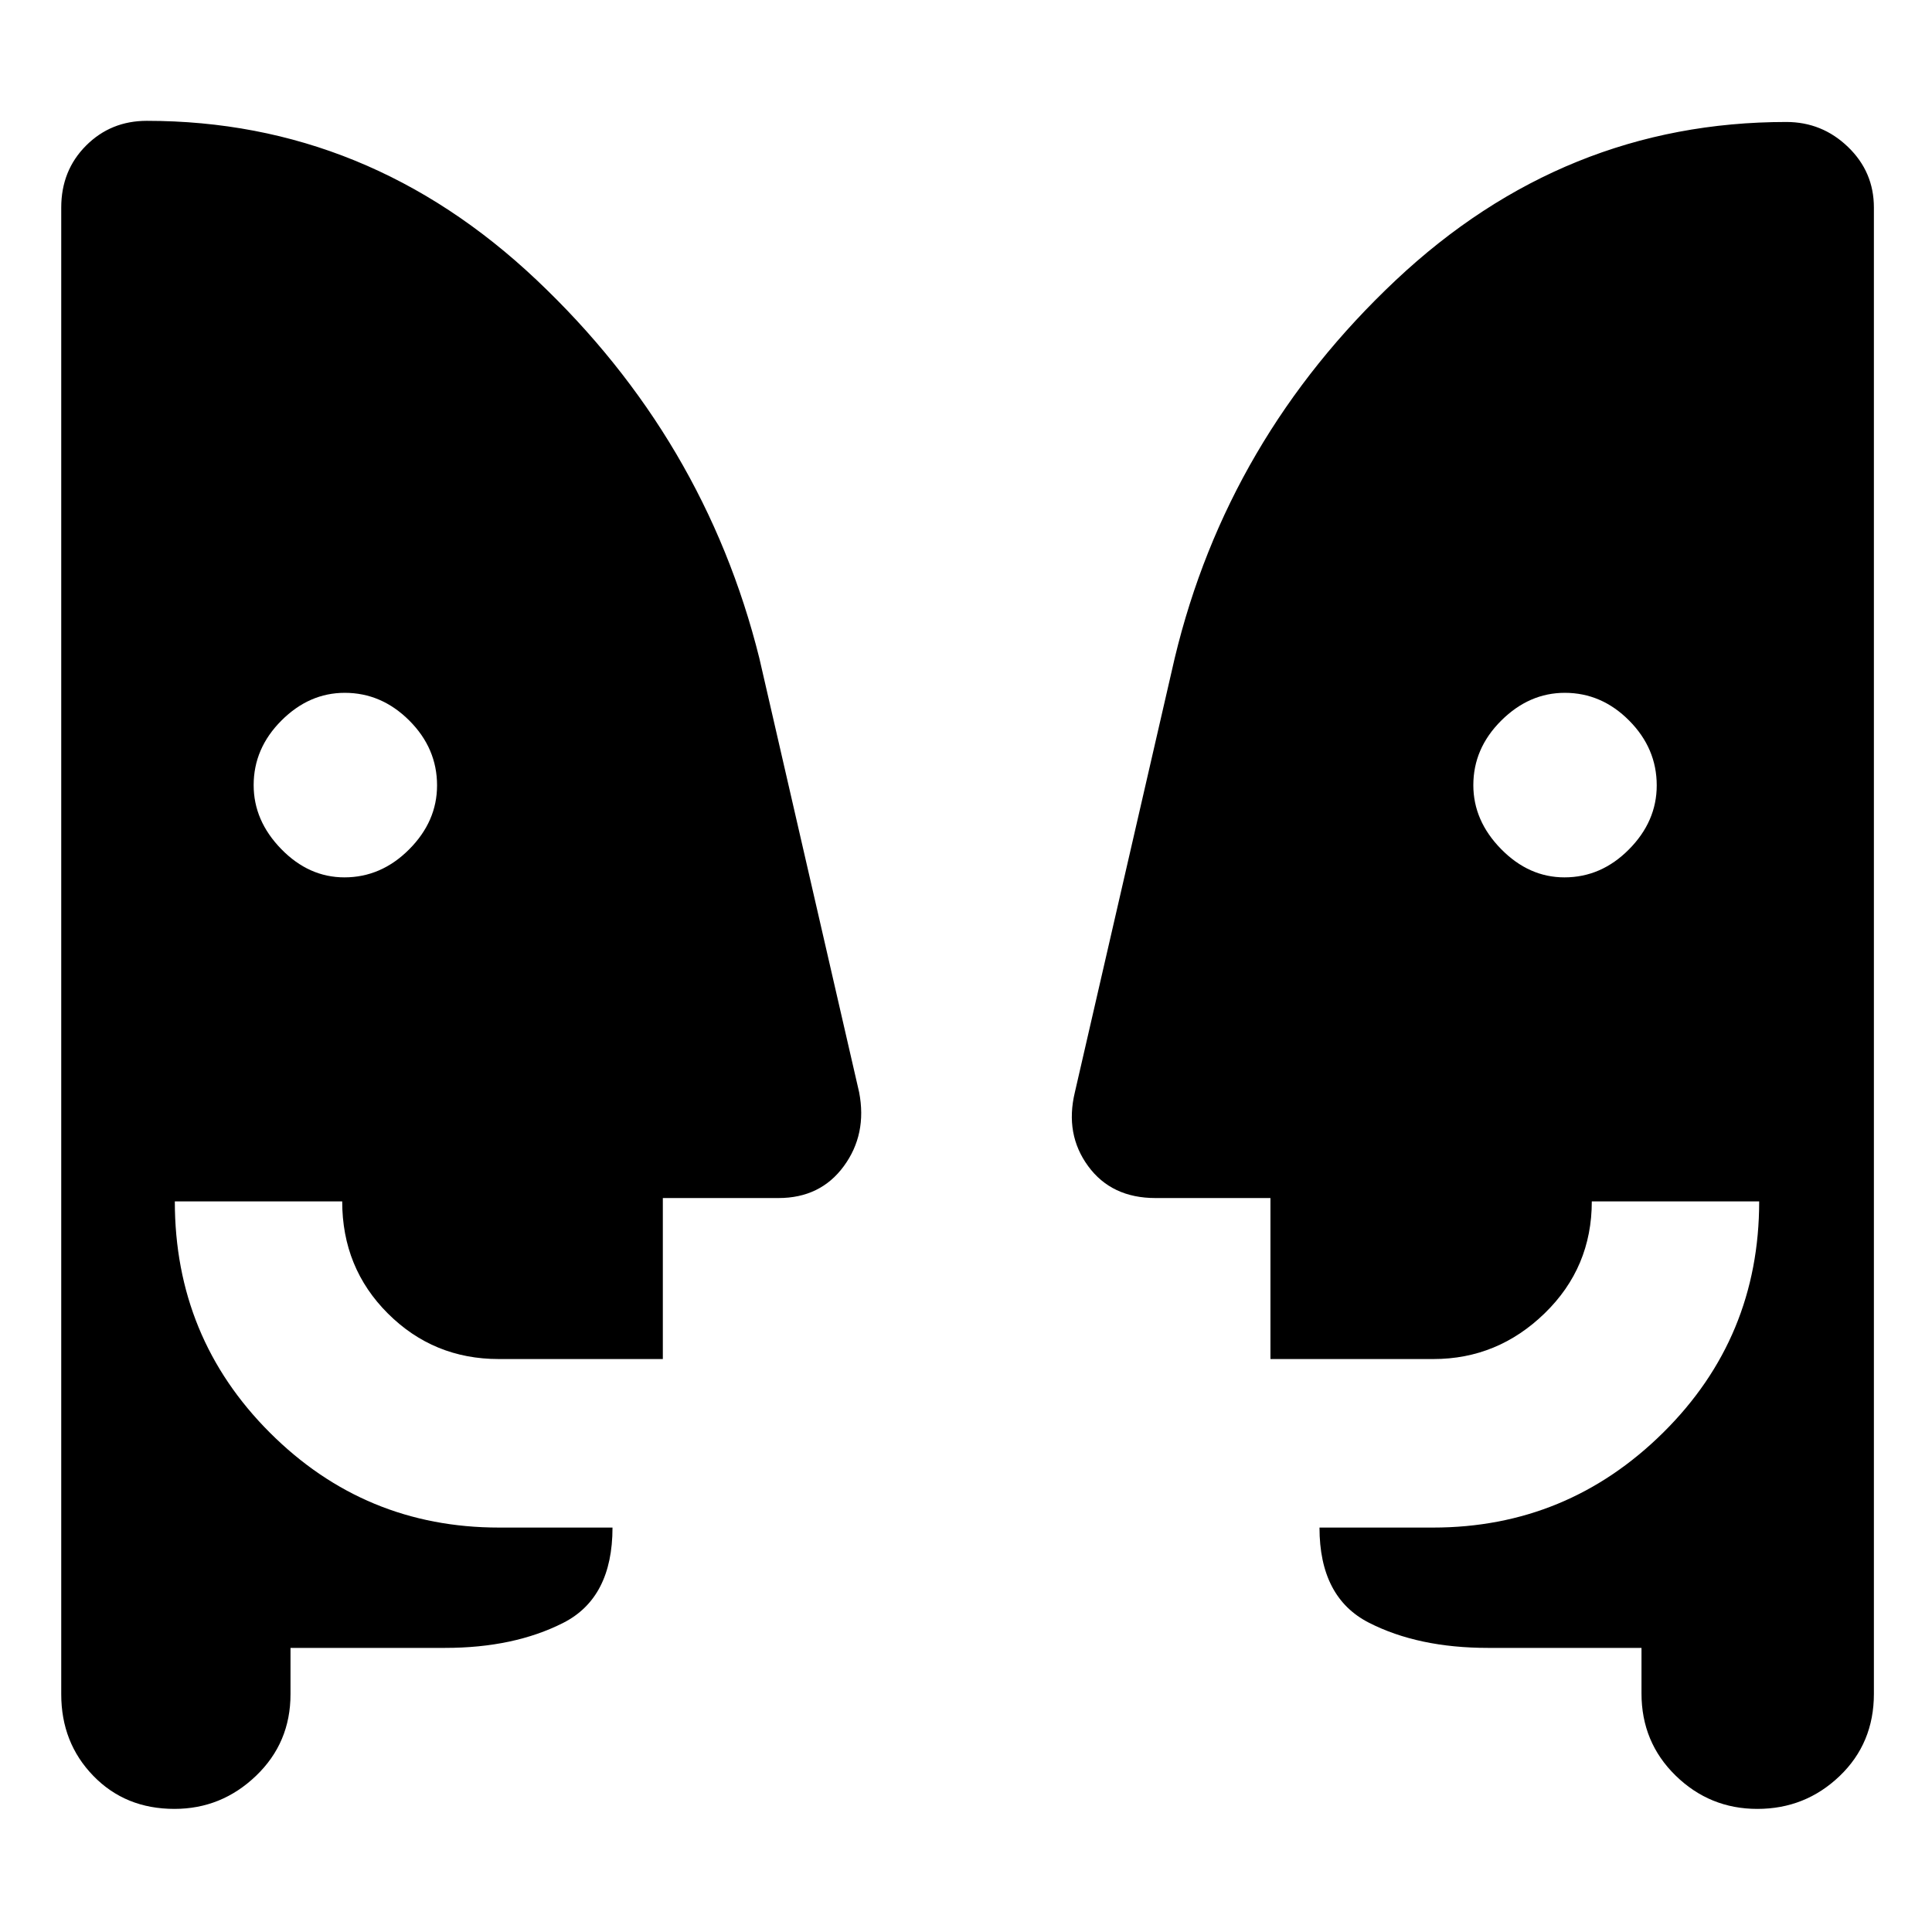 <svg xmlns="http://www.w3.org/2000/svg" height="48" viewBox="0 -960 960 960" width="48"><path d="M171.15-524.04q18.28 0 32.15-13.91 13.87-13.91 13.87-31.79 0-18.43-13.79-32.22-13.8-13.78-32.07-13.78-17.7 0-31.48 13.79-13.79 13.8-13.79 32.07 0 17.71 13.71 31.77 13.7 14.07 31.4 14.07Zm606.23 0q18.27 0 32.05-13.91 13.79-13.91 13.79-31.79 0-18.43-13.71-32.22-13.7-13.78-31.97-13.78-17.71 0-31.58 13.79-13.87 13.8-13.87 32.07 0 17.71 13.79 31.77 13.8 14.07 31.5 14.07Zm38.27 382.87h-76.26q-34.71 0-59.22-12.54-24.52-12.54-24.52-47.25h56.39q66.7 0 114.39-47.19 47.7-47.2 47.7-114.89h-83.17q0 32.86-23.41 55.6-23.4 22.74-55.29 22.74h-80.98v-80h-57.11q-21.85 0-33.46-15.84-11.62-15.85-6.62-36.68L583.71-633q26.16-109 109.77-187.7 83.61-78.69 194.13-78.69 17.78 0 30.65 12.4 12.87 12.4 12.87 30.12v738.5q0 24.6-17.05 40.9-17.05 16.3-40.86 16.3-23.66 0-40.61-16.55-16.96-16.56-16.96-40.85v-22.6Zm-671.3 0v23.04q0 24.11-17.14 40.53-17.14 16.43-40.54 16.43-24.39 0-40.31-16.43-15.93-16.42-15.93-40.53v-738.74q0-18.41 12.3-30.75 12.29-12.34 30.23-12.34 109.95 0 193.56 78.98t110.79 188.02l49.6 215.74q4 20.83-7.62 36.68-11.61 15.84-32.46 15.84h-57.47v80h-81.55q-32.39 0-55.08-22.64-22.69-22.64-22.69-55.7H86.87q0 67.69 47.2 114.89 47.19 47.19 113.89 47.19h56.39q0 34.96-24.52 47.37-24.51 12.42-58.66 12.42h-76.82Z"/></svg>